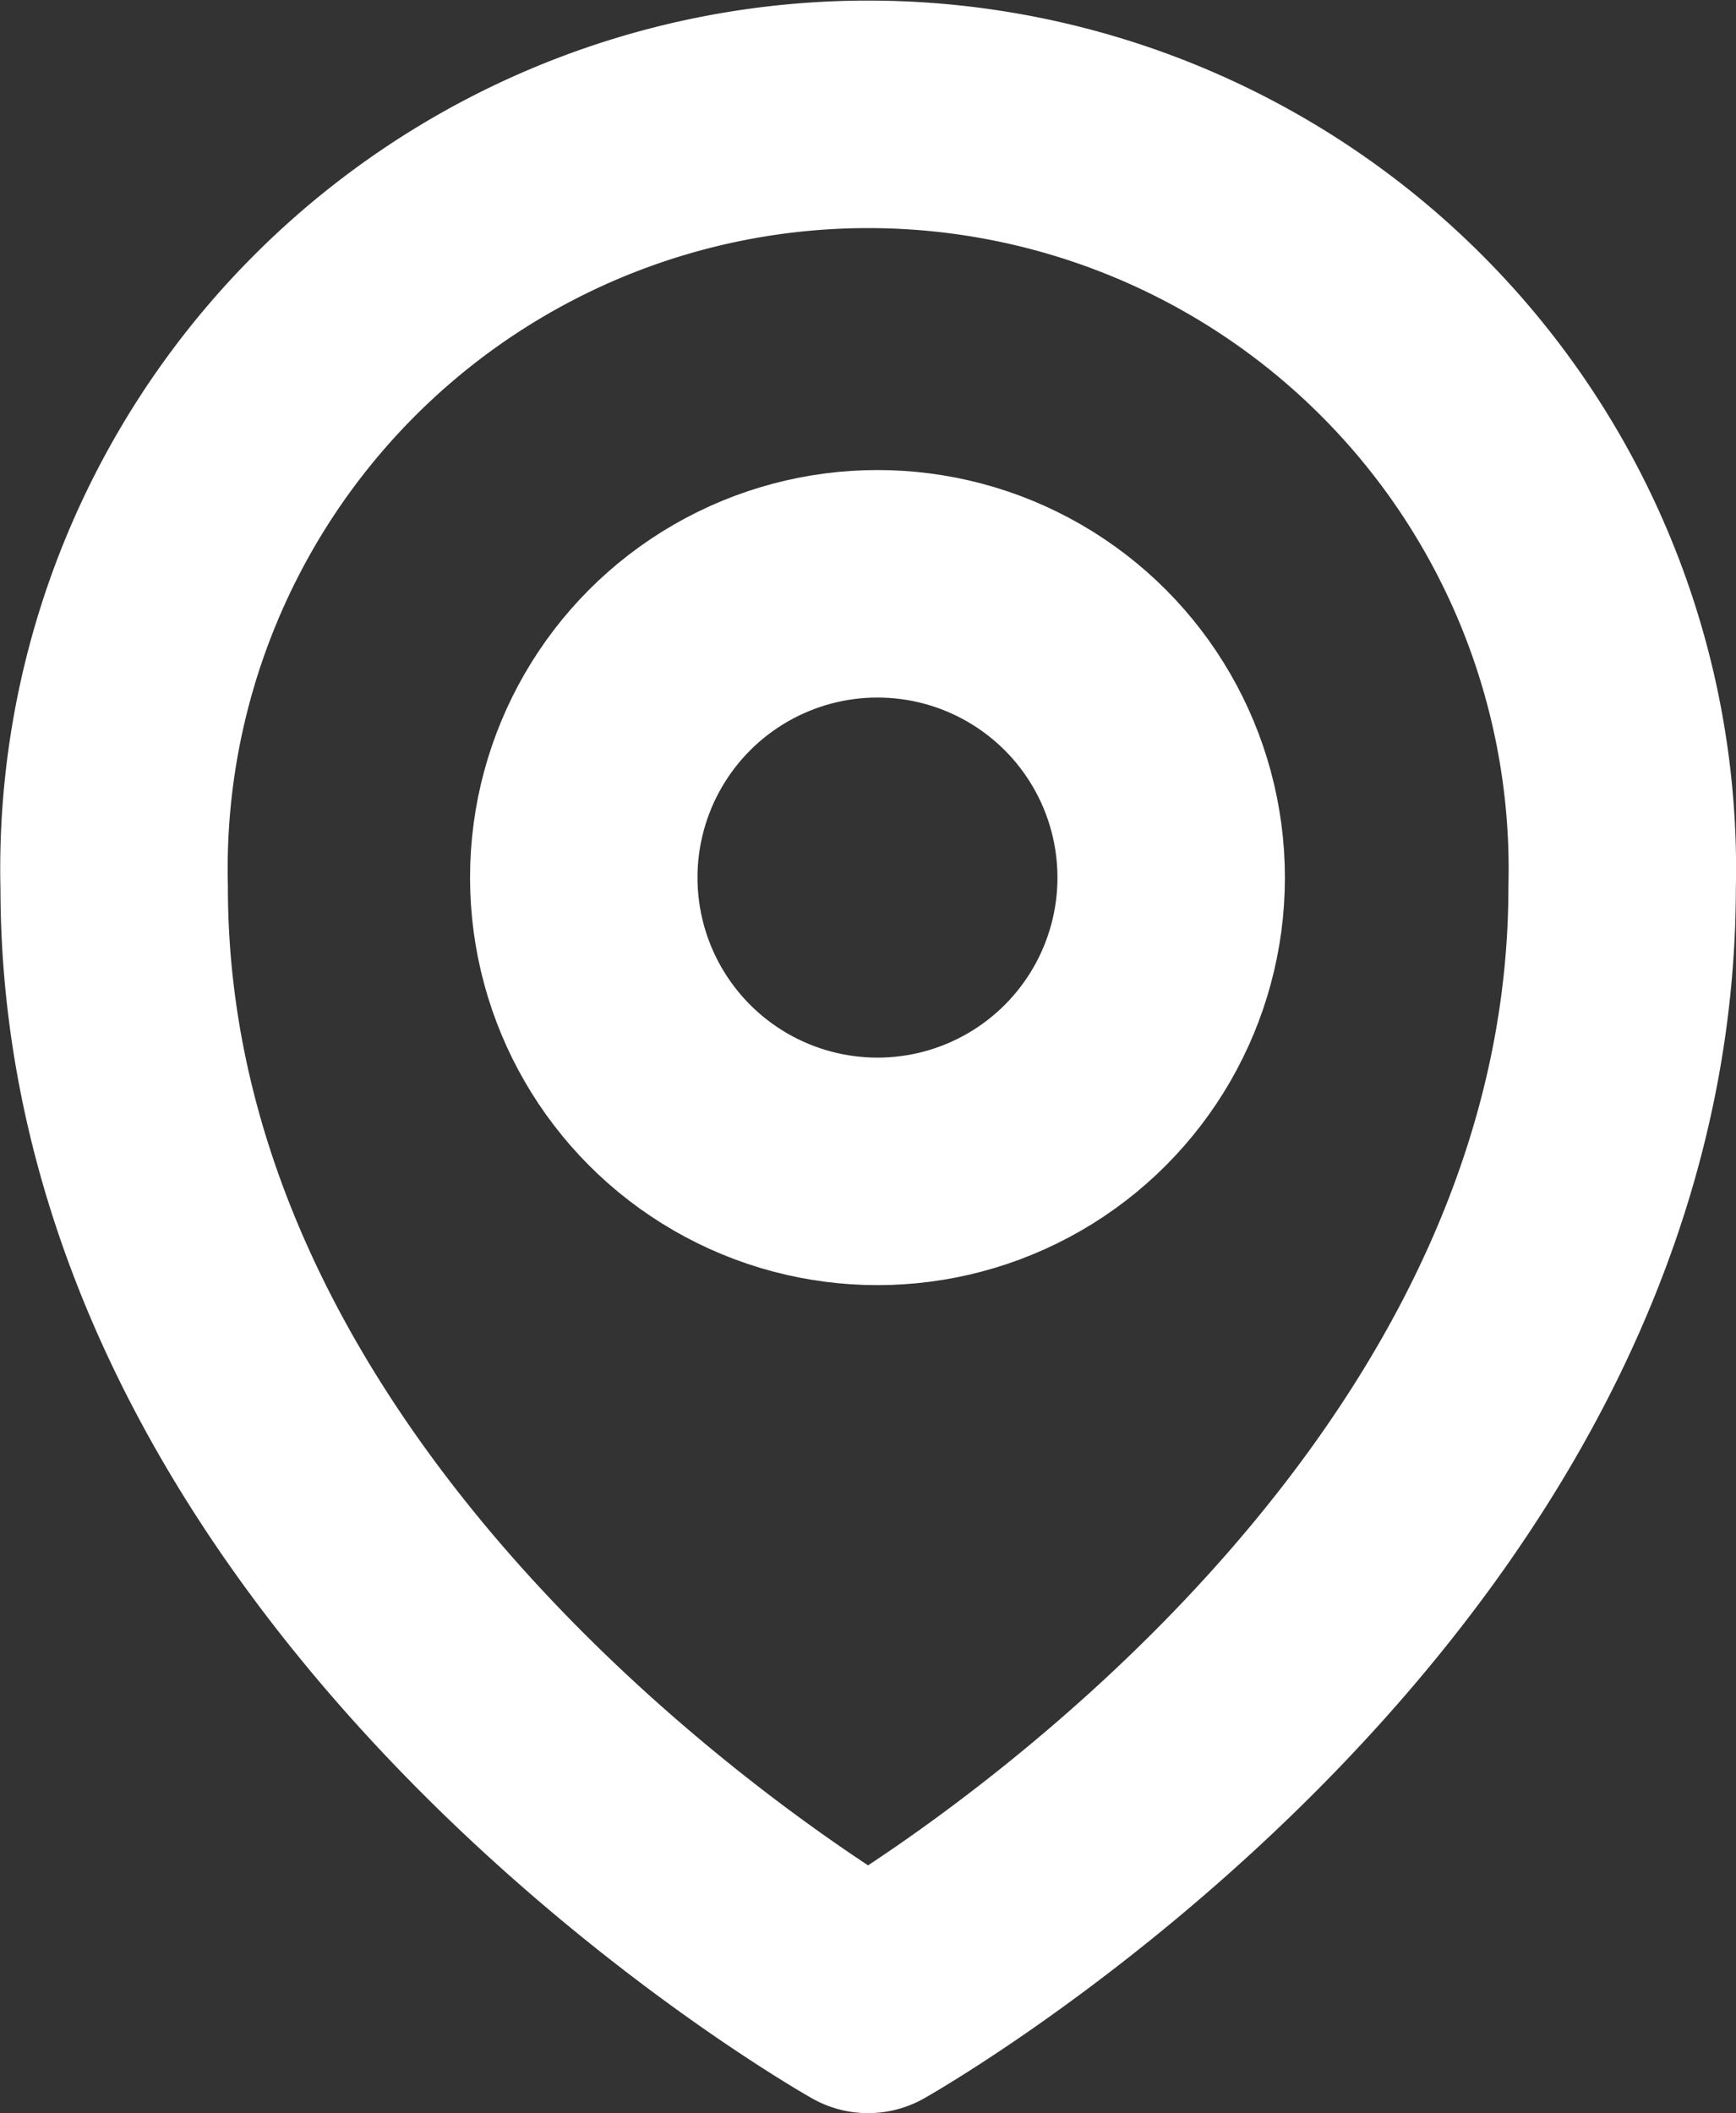 <svg xmlns="http://www.w3.org/2000/svg" width="11.449" height="13.932" viewBox="0 0 11.449 13.932">
  <rect x="0" y="0" width="11.449" height="13.932" fill="#333333" stroke="none"/>
  <g id="map-marker-1" transform="translate(-3.247 -1.25)">
    <path id="Path_1906" data-name="Path 1906" d="M8.972,14.432S4,11.635,4,7.1a4.974,4.974,0,1,1,9.945,0C13.944,11.635,8.972,14.432,8.972,14.432Z" transform="translate(0 0)" fill="none" stroke="#fff" stroke-linecap="round" stroke-linejoin="round" stroke-width="1.5"/>
    <circle id="Ellipse_64" data-name="Ellipse 64" cx="1.937" cy="1.937" r="1.937" transform="translate(7.097 5.099)" fill="none" stroke="#fff" stroke-linecap="round" stroke-linejoin="round" stroke-width="1.5"/>
  </g>
</svg>
